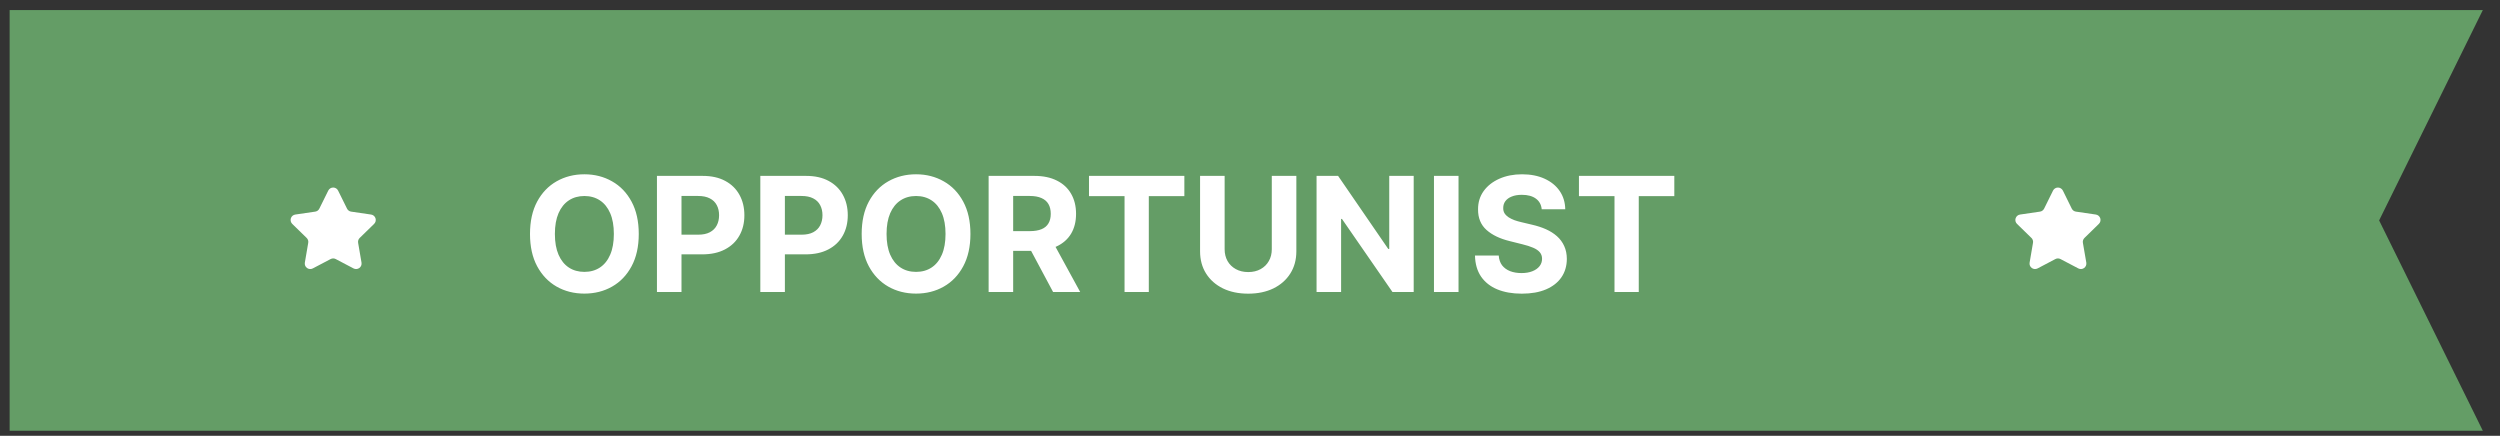 <svg width="109" height="19" viewBox="0 0 109 19" fill="none" xmlns="http://www.w3.org/2000/svg">
<rect x="0" y="0" width="109" height="19" fill="#333333" stroke="none"/>
<path d="M108.251 18.78H0.42V0.44H108.251L103.73 9.61L108.251 18.78Z" fill="#649D66"/>
<path d="M27.85 10.2C27.85 10.752 27.745 11.222 27.536 11.61C27.328 11.997 27.045 12.293 26.685 12.497C26.328 12.7 25.925 12.801 25.479 12.801C25.029 12.801 24.625 12.699 24.267 12.495C23.91 12.29 23.627 11.994 23.419 11.607C23.212 11.22 23.108 10.751 23.108 10.2C23.108 9.648 23.212 9.178 23.419 8.791C23.627 8.404 23.91 8.109 24.267 7.906C24.625 7.702 25.029 7.599 25.479 7.599C25.925 7.599 26.328 7.702 26.685 7.906C27.045 8.109 27.328 8.404 27.536 8.791C27.745 9.178 27.85 9.648 27.85 10.2ZM26.764 10.2C26.764 9.843 26.711 9.541 26.604 9.295C26.498 9.05 26.349 8.864 26.156 8.737C25.963 8.61 25.738 8.546 25.479 8.546C25.22 8.546 24.994 8.61 24.801 8.737C24.609 8.864 24.459 9.05 24.352 9.295C24.246 9.541 24.193 9.843 24.193 10.2C24.193 10.558 24.246 10.86 24.352 11.105C24.459 11.351 24.609 11.537 24.801 11.664C24.994 11.791 25.22 11.854 25.479 11.854C25.738 11.854 25.963 11.791 26.156 11.664C26.349 11.537 26.498 11.351 26.604 11.105C26.711 10.86 26.764 10.558 26.764 10.2ZM28.643 12.732V7.669H30.64C31.024 7.669 31.352 7.742 31.622 7.889C31.892 8.034 32.098 8.236 32.24 8.494C32.383 8.752 32.455 9.048 32.455 9.384C32.455 9.721 32.383 10.017 32.237 10.274C32.093 10.532 31.882 10.732 31.607 10.875C31.334 11.019 31.002 11.09 30.613 11.09H29.34V10.232H30.44C30.646 10.232 30.816 10.197 30.949 10.126C31.085 10.054 31.185 9.954 31.251 9.827C31.319 9.698 31.352 9.551 31.352 9.384C31.352 9.216 31.319 9.07 31.251 8.944C31.185 8.817 31.085 8.719 30.949 8.65C30.814 8.579 30.643 8.544 30.435 8.544H29.713V12.732H28.643ZM33.15 12.732V7.669H35.148C35.532 7.669 35.859 7.742 36.13 7.889C36.4 8.034 36.606 8.236 36.748 8.494C36.891 8.752 36.963 9.048 36.963 9.384C36.963 9.721 36.89 10.017 36.745 10.274C36.6 10.532 36.39 10.732 36.115 10.875C35.841 11.019 35.51 11.09 35.121 11.09H33.848V10.232H34.948C35.154 10.232 35.324 10.197 35.457 10.126C35.592 10.054 35.693 9.954 35.759 9.827C35.826 9.698 35.86 9.551 35.86 9.384C35.86 9.216 35.826 9.07 35.759 8.944C35.693 8.817 35.592 8.719 35.457 8.65C35.322 8.579 35.151 8.544 34.943 8.544H34.221V12.732H33.15ZM42.311 10.2C42.311 10.752 42.206 11.222 41.997 11.61C41.789 11.997 41.506 12.293 41.146 12.497C40.789 12.7 40.387 12.801 39.94 12.801C39.49 12.801 39.086 12.699 38.728 12.495C38.371 12.29 38.088 11.994 37.88 11.607C37.673 11.22 37.569 10.751 37.569 10.2C37.569 9.648 37.673 9.178 37.88 8.791C38.088 8.404 38.371 8.109 38.728 7.906C39.086 7.702 39.49 7.599 39.94 7.599C40.387 7.599 40.789 7.702 41.146 7.906C41.506 8.109 41.789 8.404 41.997 8.791C42.206 9.178 42.311 9.648 42.311 10.2ZM41.225 10.2C41.225 9.843 41.172 9.541 41.065 9.295C40.959 9.05 40.81 8.864 40.617 8.737C40.425 8.61 40.199 8.546 39.94 8.546C39.681 8.546 39.455 8.61 39.263 8.737C39.07 8.864 38.92 9.05 38.813 9.295C38.707 9.541 38.654 9.843 38.654 10.2C38.654 10.558 38.707 10.86 38.813 11.105C38.92 11.351 39.07 11.537 39.263 11.664C39.455 11.791 39.681 11.854 39.94 11.854C40.199 11.854 40.425 11.791 40.617 11.664C40.81 11.537 40.959 11.351 41.065 11.105C41.172 10.86 41.225 10.558 41.225 10.2ZM43.104 12.732V7.669H45.102C45.484 7.669 45.81 7.737 46.081 7.874C46.352 8.009 46.559 8.201 46.701 8.45C46.844 8.697 46.916 8.988 46.916 9.323C46.916 9.659 46.844 9.948 46.699 10.19C46.554 10.431 46.343 10.616 46.068 10.744C45.795 10.873 45.463 10.937 45.074 10.937H43.737V10.077H44.901C45.106 10.077 45.275 10.049 45.41 9.993C45.546 9.937 45.646 9.853 45.712 9.74C45.78 9.628 45.813 9.489 45.813 9.323C45.813 9.155 45.78 9.013 45.712 8.897C45.646 8.782 45.545 8.695 45.408 8.635C45.273 8.574 45.102 8.544 44.896 8.544H44.174V12.732H43.104ZM45.838 10.428L47.097 12.732H45.915L44.684 10.428H45.838ZM47.48 8.551V7.669H51.638V8.551H50.088V12.732H49.03V8.551H47.48ZM55.45 7.669H56.521V10.957C56.521 11.326 56.433 11.649 56.257 11.926C56.082 12.203 55.837 12.419 55.522 12.574C55.207 12.727 54.841 12.804 54.422 12.804C54.002 12.804 53.634 12.727 53.319 12.574C53.005 12.419 52.76 12.203 52.585 11.926C52.41 11.649 52.323 11.326 52.323 10.957V7.669H53.394V10.865C53.394 11.058 53.436 11.23 53.52 11.38C53.605 11.53 53.726 11.647 53.881 11.733C54.036 11.819 54.216 11.862 54.422 11.862C54.63 11.862 54.81 11.819 54.964 11.733C55.118 11.647 55.238 11.53 55.322 11.38C55.408 11.23 55.45 11.058 55.45 10.865V7.669ZM61.637 7.669V12.732H60.712L58.509 9.545H58.472V12.732H57.402V7.669H58.341L60.527 10.853H60.571V7.669H61.637ZM63.592 7.669V12.732H62.521V7.669H63.592ZM67.219 9.125C67.2 8.925 67.115 8.77 66.965 8.66C66.815 8.55 66.611 8.494 66.354 8.494C66.179 8.494 66.032 8.519 65.912 8.569C65.791 8.616 65.699 8.683 65.635 8.769C65.572 8.855 65.541 8.952 65.541 9.061C65.537 9.151 65.556 9.23 65.597 9.298C65.64 9.365 65.699 9.424 65.773 9.473C65.847 9.521 65.933 9.563 66.03 9.6C66.127 9.634 66.231 9.664 66.342 9.689L66.797 9.797C67.017 9.847 67.22 9.913 67.405 9.995C67.589 10.078 67.749 10.179 67.884 10.299C68.019 10.419 68.124 10.561 68.198 10.724C68.274 10.888 68.313 11.075 68.314 11.286C68.313 11.595 68.234 11.864 68.077 12.092C67.922 12.317 67.698 12.493 67.405 12.618C67.113 12.742 66.761 12.804 66.349 12.804C65.94 12.804 65.584 12.741 65.281 12.616C64.979 12.491 64.744 12.305 64.574 12.059C64.406 11.812 64.318 11.507 64.309 11.142H65.345C65.357 11.312 65.406 11.454 65.491 11.568C65.579 11.68 65.695 11.764 65.84 11.822C65.987 11.878 66.152 11.906 66.337 11.906C66.518 11.906 66.675 11.88 66.809 11.827C66.944 11.774 67.049 11.701 67.123 11.607C67.197 11.513 67.234 11.405 67.234 11.283C67.234 11.169 67.2 11.074 67.133 10.996C67.067 10.919 66.97 10.853 66.841 10.799C66.714 10.744 66.558 10.695 66.374 10.65L65.823 10.512C65.396 10.408 65.058 10.246 64.811 10.025C64.564 9.804 64.441 9.506 64.443 9.132C64.441 8.826 64.523 8.558 64.688 8.329C64.854 8.1 65.082 7.921 65.373 7.792C65.663 7.664 65.992 7.599 66.361 7.599C66.737 7.599 67.065 7.664 67.345 7.792C67.627 7.921 67.847 8.1 68.003 8.329C68.16 8.558 68.24 8.823 68.245 9.125H67.219ZM68.842 8.551V7.669H73V8.551H71.45V12.732H70.392V8.551H68.842Z" fill="white"/>
<path d="M14.741 8.31L15.13 9.096C15.147 9.131 15.172 9.161 15.204 9.184C15.235 9.207 15.272 9.222 15.31 9.227L16.178 9.354C16.223 9.36 16.264 9.379 16.298 9.407C16.333 9.436 16.358 9.474 16.372 9.516C16.386 9.559 16.387 9.604 16.377 9.648C16.366 9.691 16.343 9.731 16.311 9.762L15.683 10.374C15.655 10.401 15.634 10.434 15.622 10.471C15.61 10.508 15.608 10.548 15.614 10.586L15.762 11.451C15.77 11.495 15.764 11.54 15.748 11.581C15.731 11.623 15.703 11.658 15.666 11.685C15.63 11.711 15.587 11.726 15.543 11.73C15.498 11.733 15.454 11.724 15.414 11.703L14.638 11.295C14.604 11.277 14.566 11.267 14.527 11.267C14.488 11.267 14.45 11.277 14.415 11.295L13.638 11.703C13.599 11.724 13.554 11.733 13.51 11.73C13.465 11.727 13.422 11.711 13.386 11.685C13.35 11.659 13.322 11.623 13.305 11.581C13.289 11.54 13.284 11.495 13.291 11.451L13.439 10.586C13.446 10.548 13.443 10.508 13.431 10.471C13.419 10.434 13.398 10.401 13.37 10.374L12.742 9.762C12.71 9.731 12.688 9.691 12.677 9.648C12.666 9.604 12.668 9.559 12.682 9.516C12.695 9.474 12.721 9.436 12.755 9.407C12.79 9.379 12.831 9.36 12.875 9.354L13.743 9.227C13.782 9.221 13.818 9.207 13.85 9.184C13.881 9.161 13.906 9.131 13.923 9.096L14.312 8.31C14.332 8.27 14.363 8.236 14.4 8.212C14.438 8.189 14.482 8.176 14.527 8.176C14.572 8.176 14.615 8.189 14.653 8.212C14.691 8.236 14.722 8.27 14.741 8.31Z" fill="white"/>
<path d="M89.942 8.31L90.329 9.096C90.347 9.131 90.372 9.161 90.403 9.184C90.435 9.207 90.471 9.222 90.51 9.227L91.379 9.354C91.423 9.361 91.464 9.379 91.498 9.408C91.532 9.437 91.558 9.475 91.572 9.517C91.585 9.56 91.587 9.605 91.576 9.648C91.565 9.692 91.543 9.731 91.51 9.762L90.883 10.374C90.855 10.401 90.834 10.435 90.822 10.472C90.81 10.509 90.807 10.548 90.814 10.586L90.963 11.451C90.97 11.495 90.965 11.54 90.948 11.582C90.931 11.623 90.903 11.659 90.867 11.685C90.83 11.711 90.788 11.727 90.743 11.73C90.699 11.733 90.654 11.724 90.615 11.703L89.838 11.295C89.803 11.277 89.765 11.267 89.726 11.267C89.687 11.267 89.649 11.277 89.615 11.295L88.839 11.703C88.799 11.724 88.754 11.733 88.71 11.73C88.665 11.727 88.623 11.711 88.587 11.685C88.55 11.659 88.522 11.623 88.505 11.582C88.488 11.54 88.483 11.495 88.491 11.451L88.639 10.586C88.646 10.548 88.643 10.509 88.631 10.472C88.619 10.435 88.598 10.401 88.57 10.374L87.942 9.762C87.909 9.731 87.887 9.691 87.876 9.648C87.865 9.605 87.867 9.559 87.881 9.517C87.895 9.474 87.92 9.436 87.954 9.408C87.989 9.379 88.03 9.36 88.075 9.354L88.943 9.227C88.981 9.222 89.018 9.207 89.049 9.184C89.081 9.161 89.106 9.131 89.124 9.096L89.512 8.31C89.531 8.27 89.562 8.236 89.6 8.213C89.638 8.189 89.682 8.177 89.727 8.177C89.771 8.177 89.815 8.189 89.853 8.213C89.891 8.236 89.922 8.27 89.942 8.31Z" fill="white"/>
</svg>
